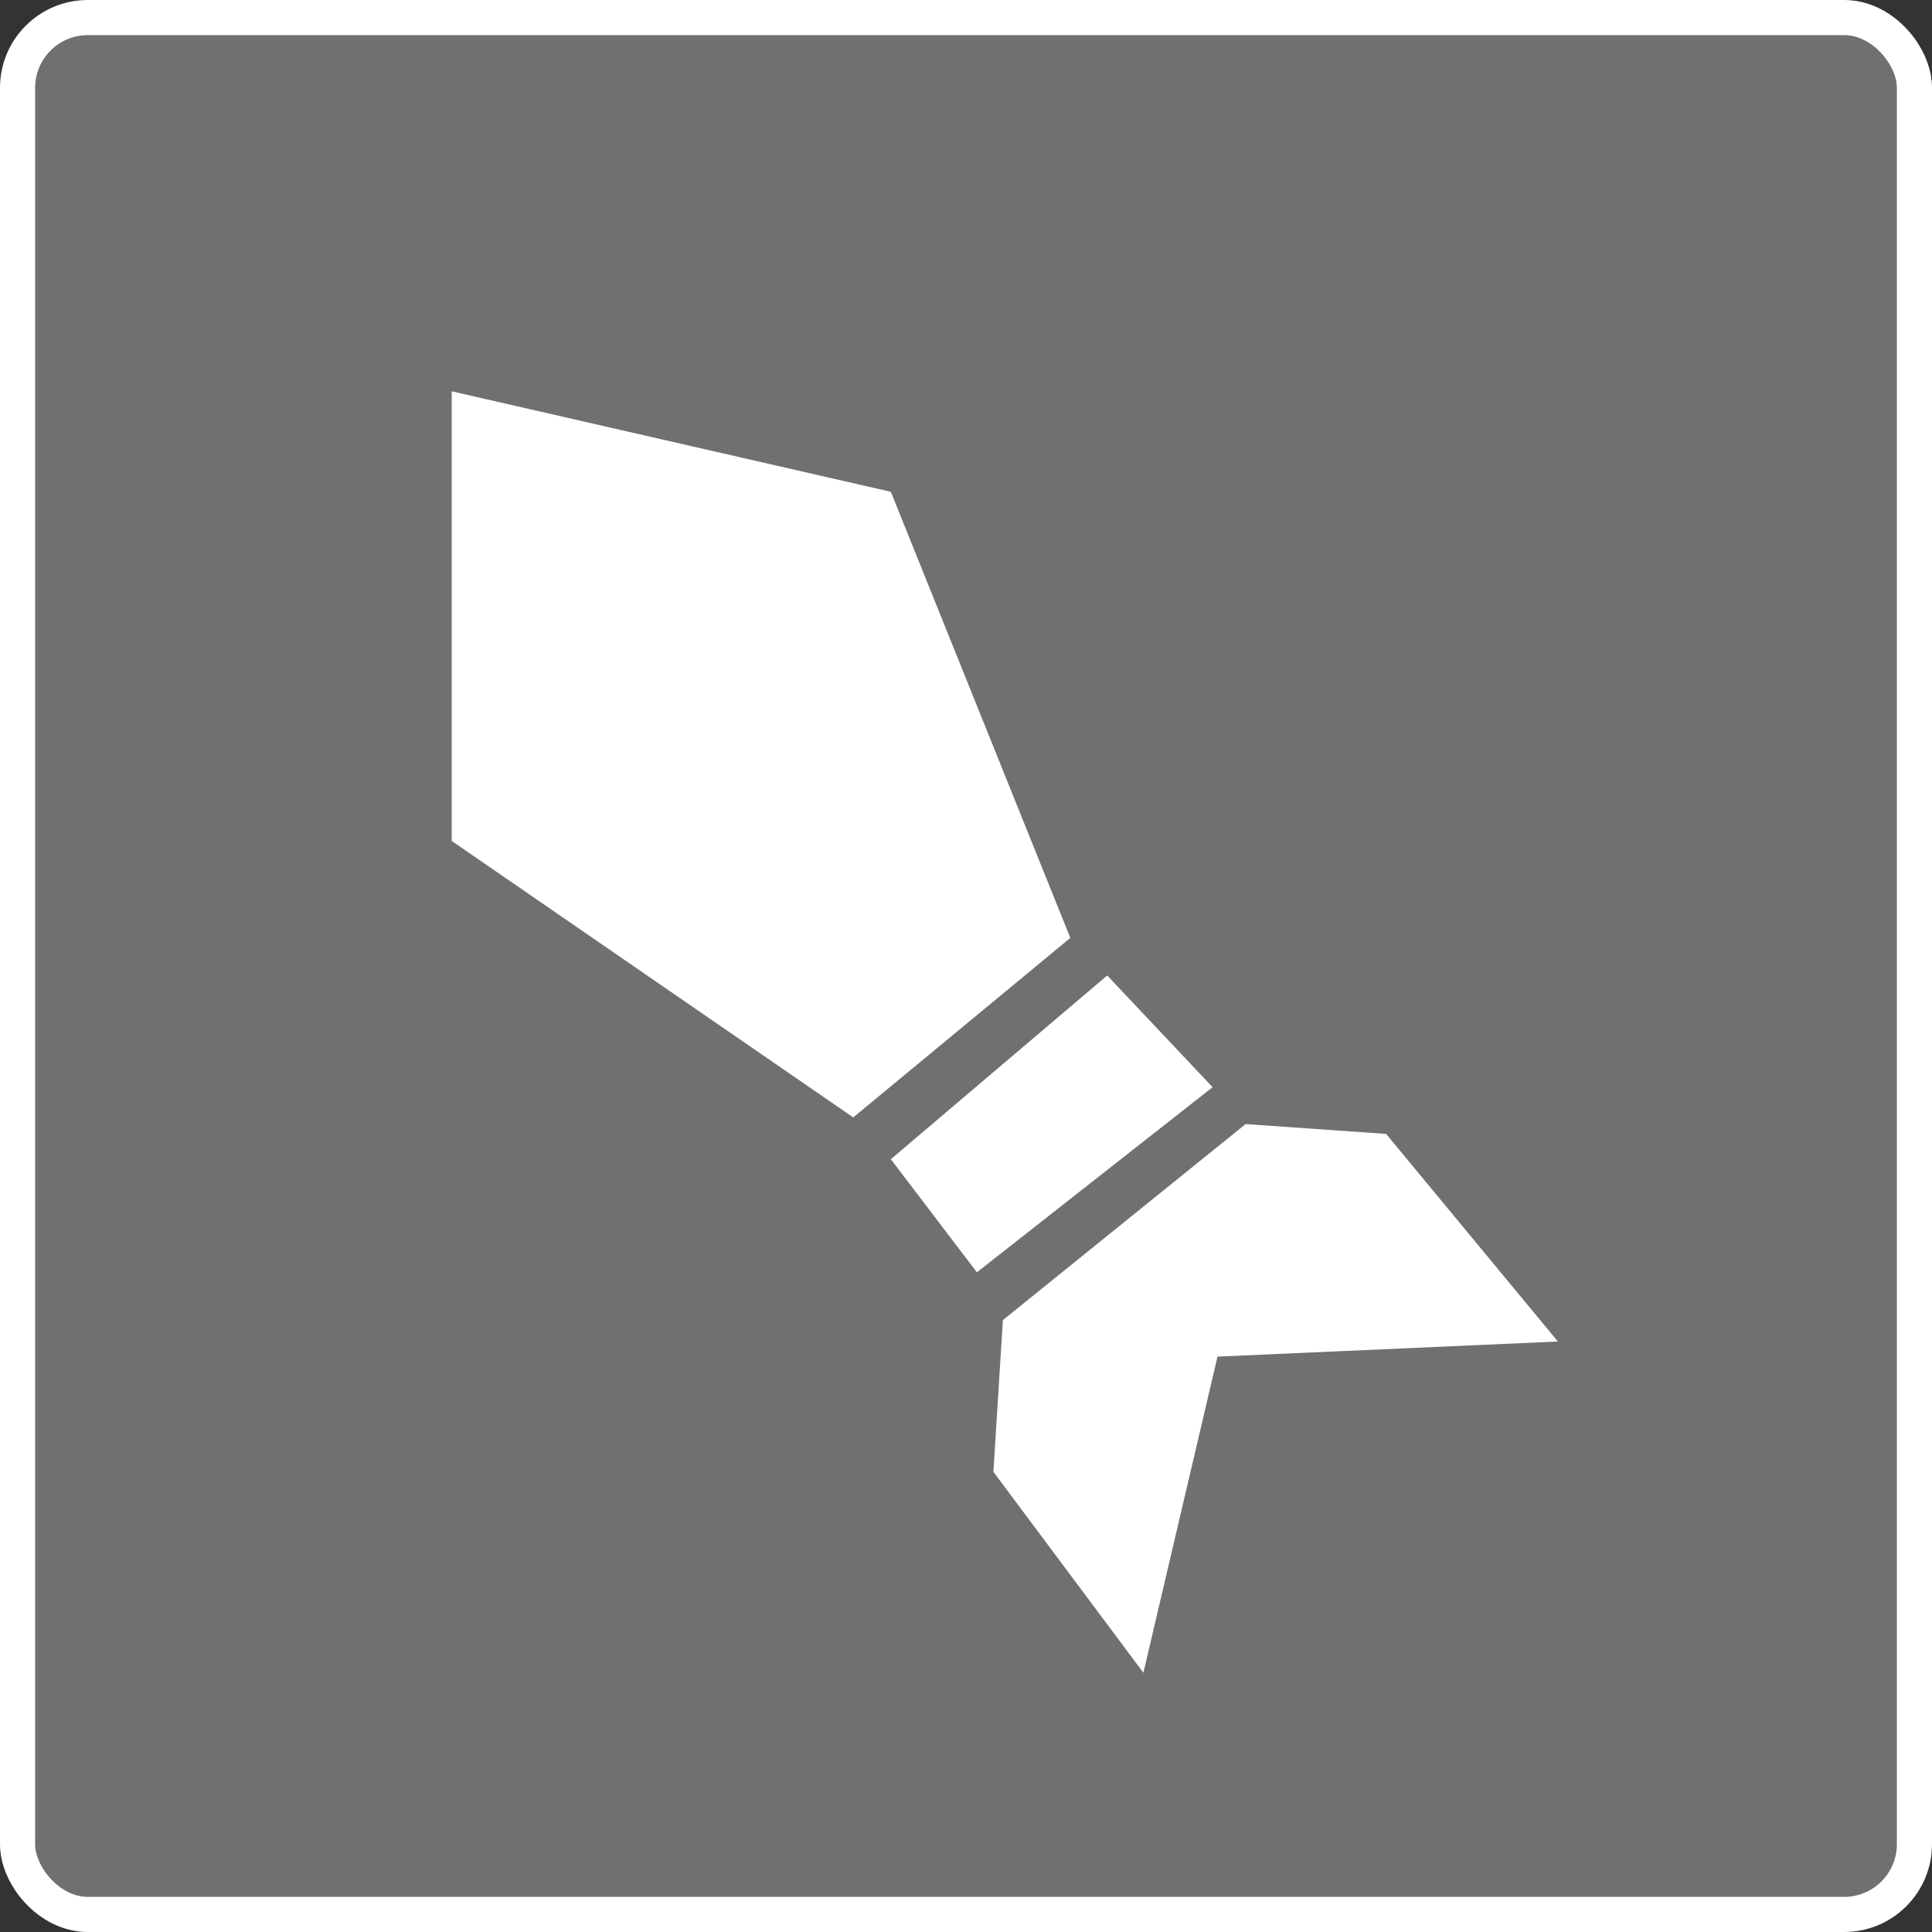 <svg xmlns="http://www.w3.org/2000/svg" viewBox="0 0 55 55"><rect x="0" y="0" width="55" height="55" fill="#333333" stroke="none"/><defs><style>.cls-1,.cls-2{fill:#fff;}.cls-1{opacity:0.3;isolation:isolate;}.cls-3{fill:none;stroke:#fff;stroke-miterlimit:10;}</style></defs><g id="레이어_2" data-name="레이어 2"><g id="레이어_1-2" data-name="레이어 1"><g id="그룹_97" data-name="그룹 97"><rect id="사각형_25-2" data-name="사각형 25-2" class="cls-1" x="0.5" y="0.5" width="54" height="54" rx="2"/><g id="그룹_96" data-name="그룹 96"><path id="패스_101" data-name="패스 101" class="cls-2" d="M28.55,37.58,35.46,32l4,.28,4.89,5.91-9.69.43-2.11,9-4.27-5.72Z"/><path id="패스_102" data-name="패스 102" class="cls-2" d="M25.36,33l6.16-5.23,3,3.18-6.71,5.27Z"/><path id="패스_103" data-name="패스 103" class="cls-2" d="M24.29,31.81l6.18-5.11L25.36,14l-12.5-2.86V23.94Z"/></g><rect id="사각형_26" data-name="사각형 26" class="cls-3" x="0.5" y="0.5" width="54" height="54" rx="2"/></g></g></g></svg>